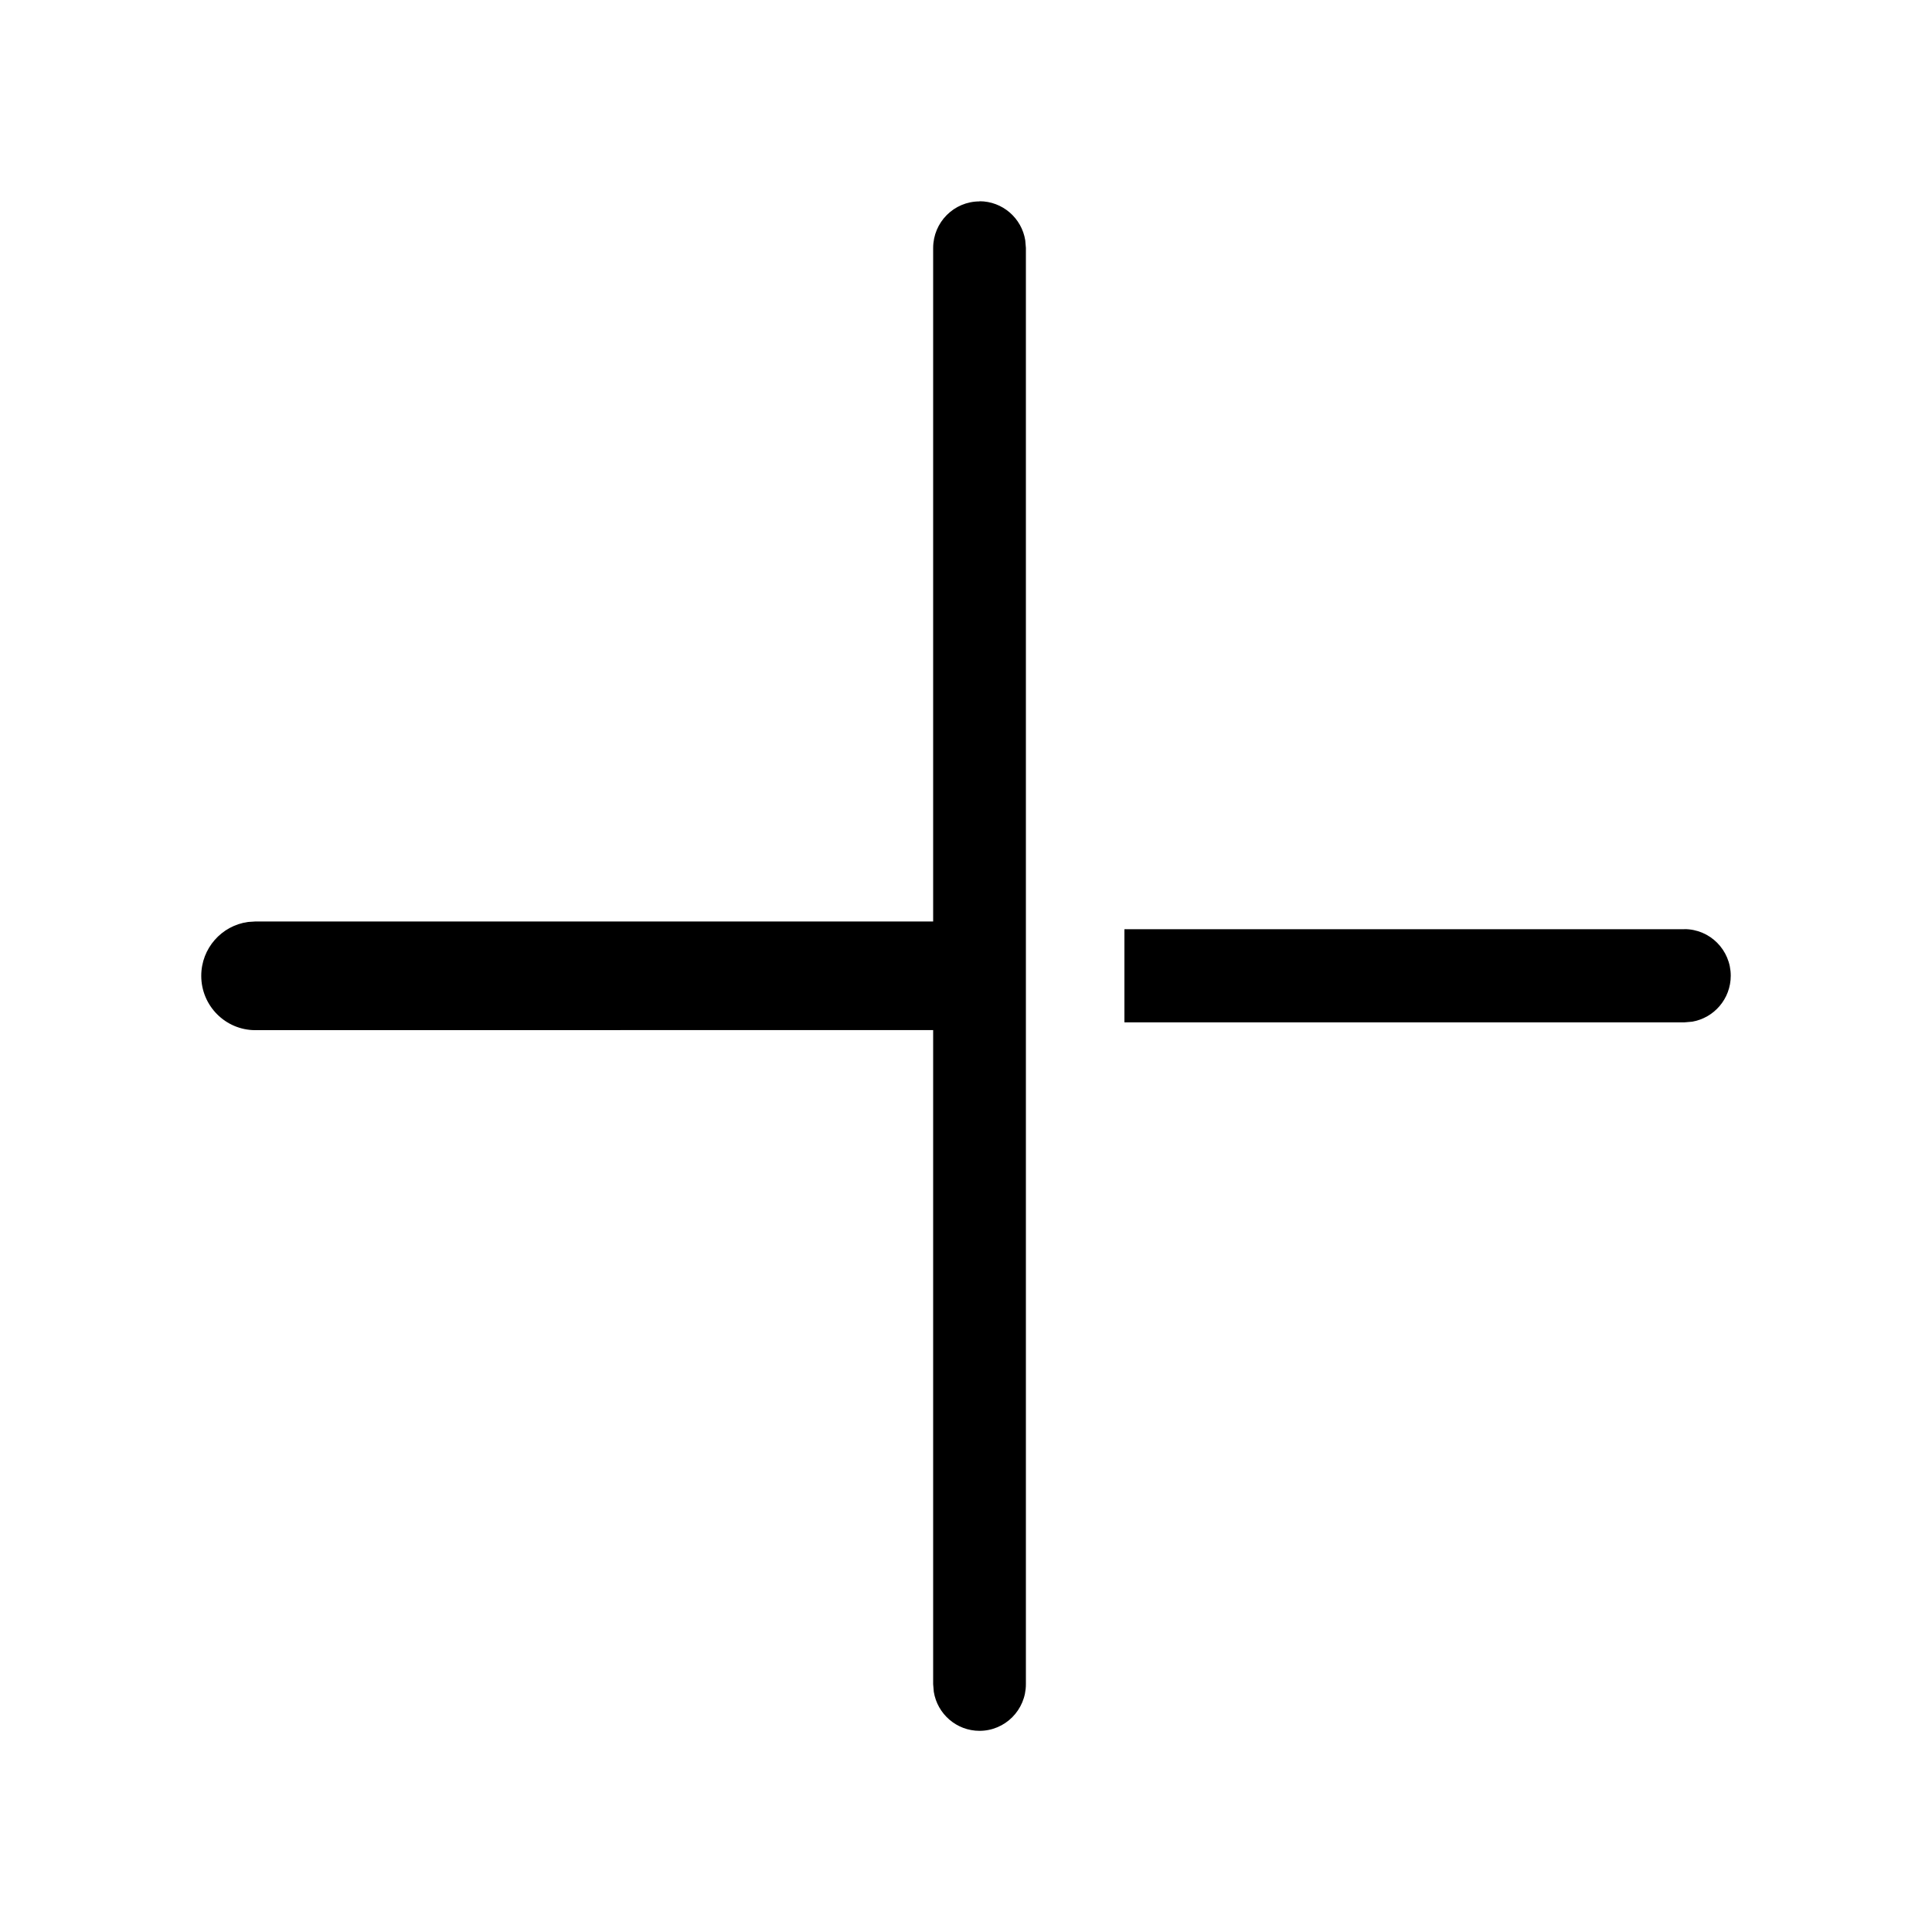 <svg version="1.1" xmlns="http://www.w3.org/2000/svg" width="24" height="24" viewBox="0 0 24 24">
<title>add</title>
<path d="M12.168 2.5c0.286 0 0.524 0.21 0.568 0.485l0.008 0.094v17.843c0 0.32-0.258 0.579-0.576 0.579-0.286 0-0.524-0.21-0.568-0.485l-0.008-0.094-0-8.126-8.42 0.001c-0.371 0-0.672-0.302-0.672-0.675 0-0.342 0.253-0.624 0.581-0.669l0.091-0.006 8.42-0 0-8.366c0-0.32 0.258-0.579 0.576-0.579zM20.924 11.542c0.318 0 0.576 0.259 0.576 0.579 0 0.288-0.209 0.526-0.482 0.571l-0.093 0.008-6.957-0v-1.157h6.957z"></path>
</svg>
